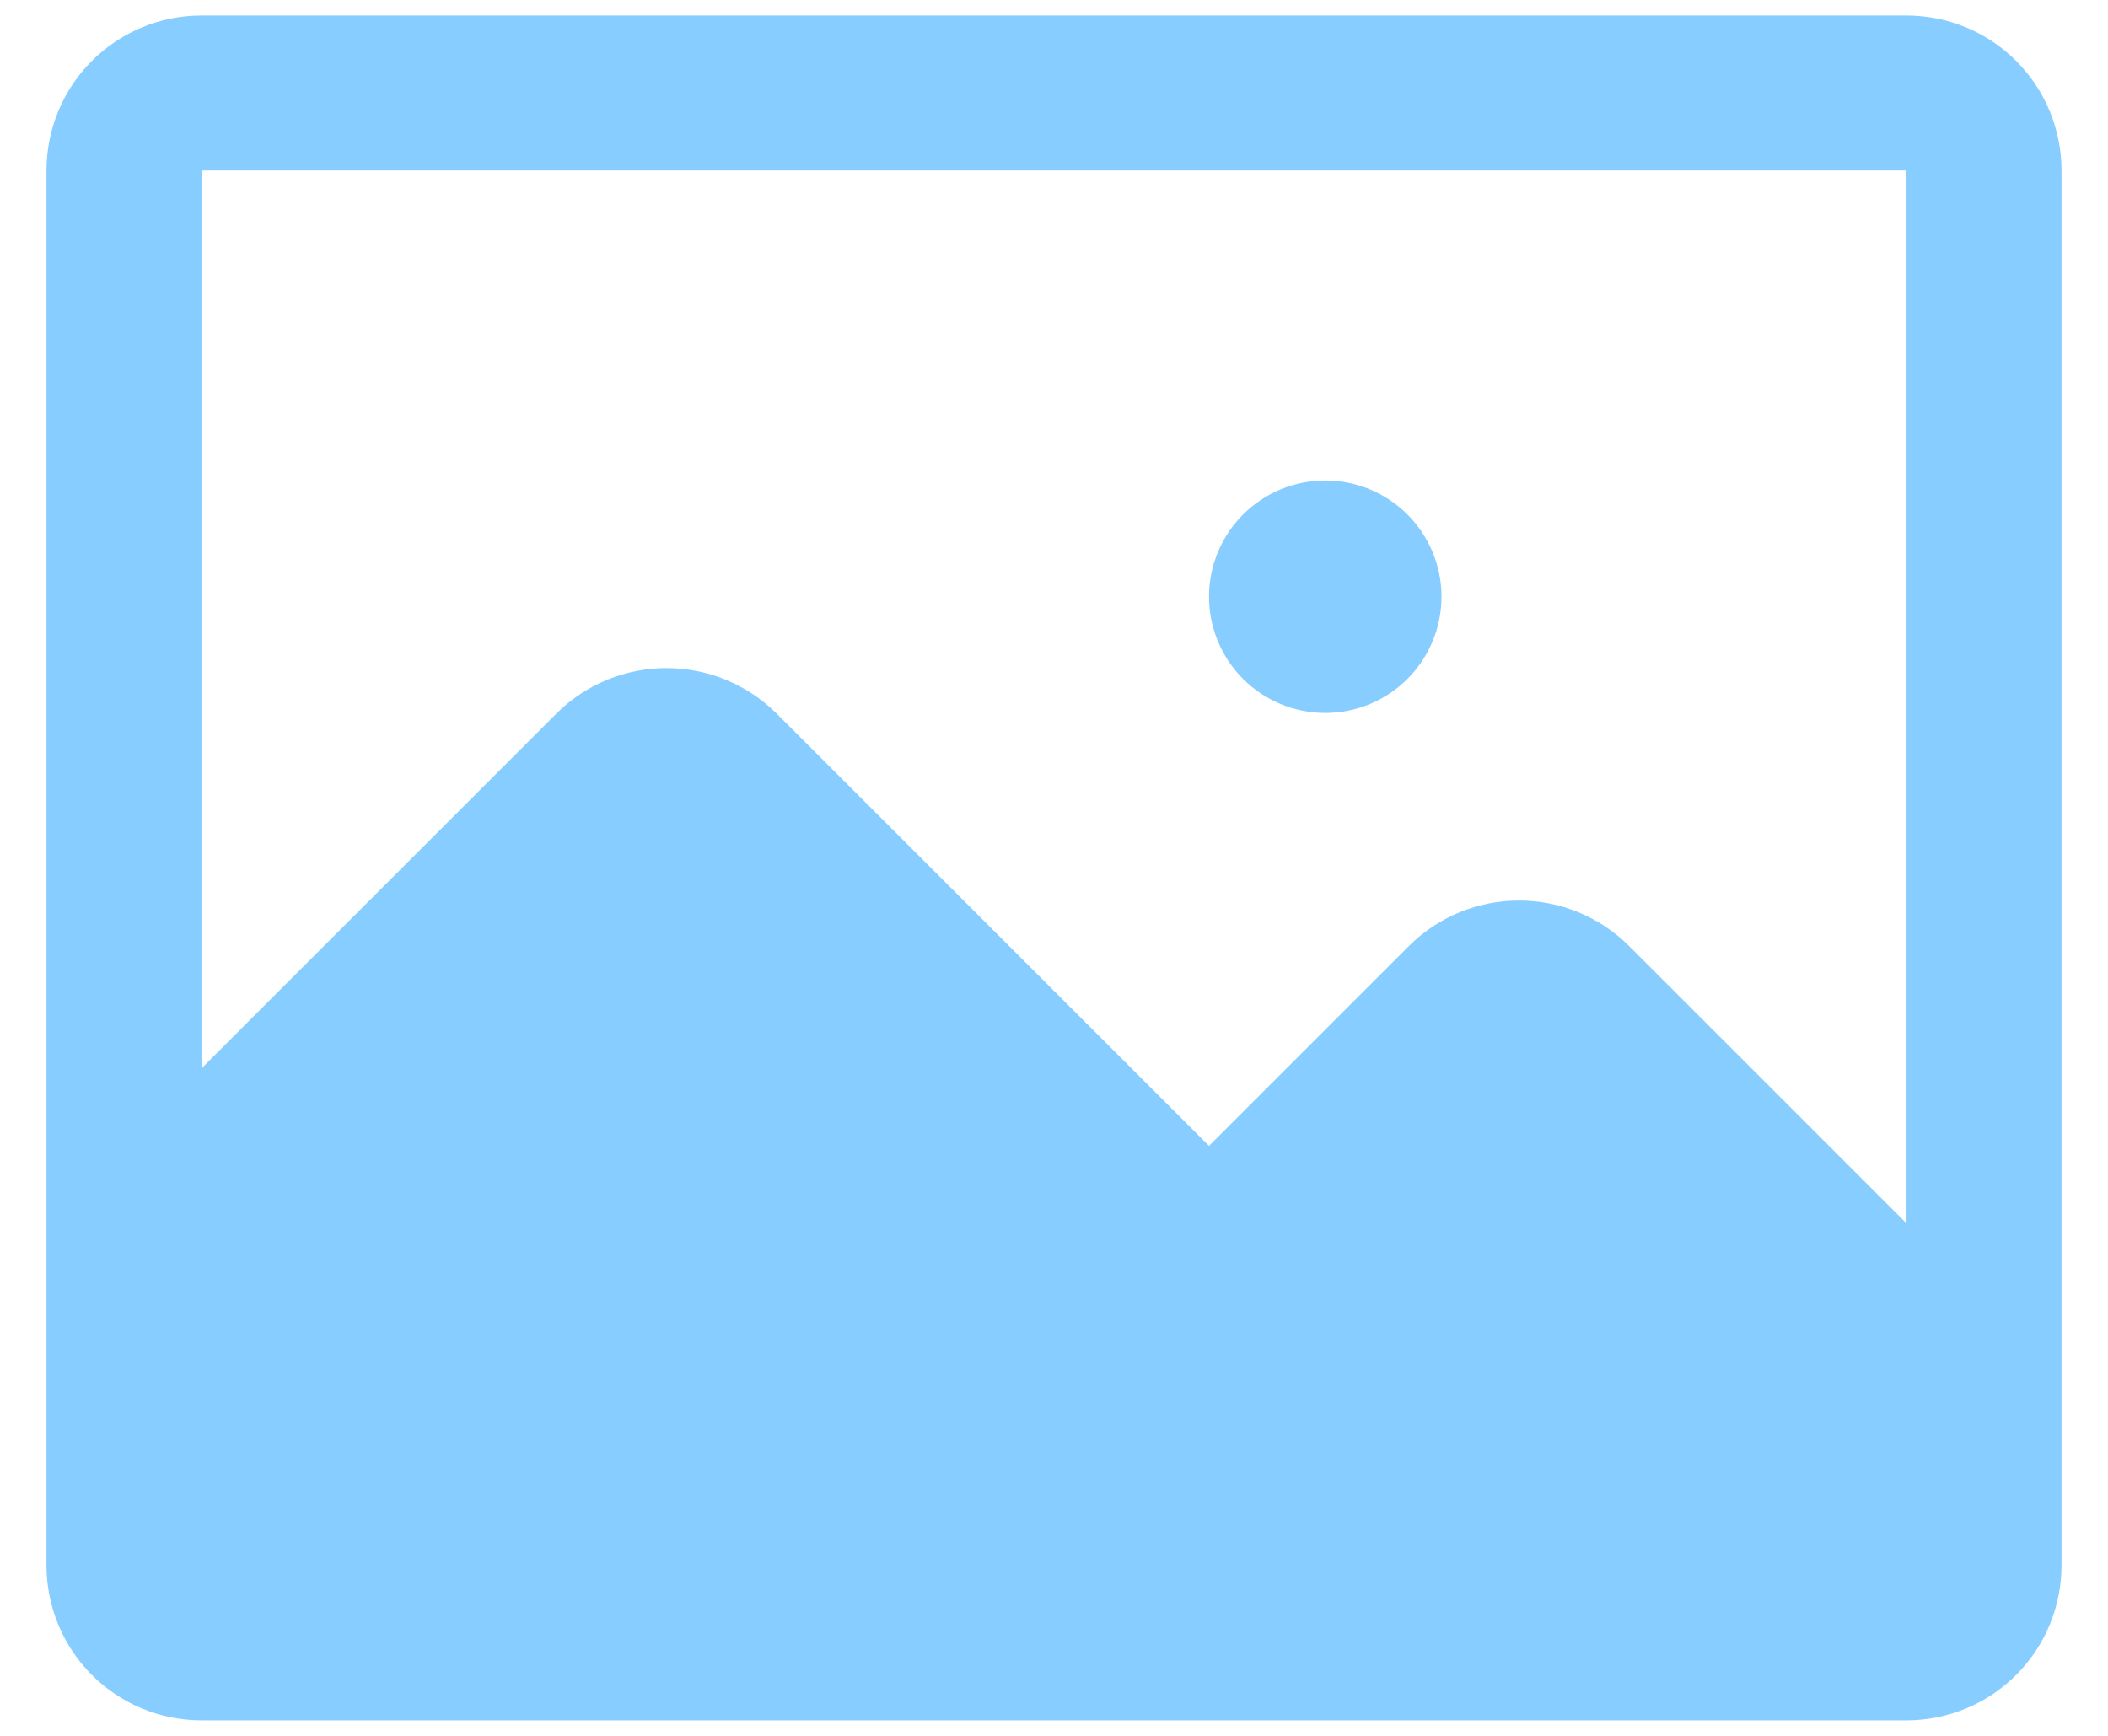<svg width="34" height="28" viewBox="0 0 34 28" fill="none" xmlns="http://www.w3.org/2000/svg">
<path d="M23.25 9.625C23.25 10.122 23.052 10.599 22.701 10.951C22.349 11.303 21.872 11.5 21.375 11.5C20.878 11.5 20.401 11.303 20.049 10.951C19.698 10.599 19.5 10.122 19.5 9.625C19.5 9.128 19.698 8.651 20.049 8.299C20.401 7.947 20.878 7.75 21.375 7.75C21.872 7.75 22.349 7.947 22.701 8.299C23.052 8.651 23.25 9.128 23.25 9.625ZM33.25 2.75V22.75V25.25C33.25 25.913 32.987 26.549 32.518 27.018C32.049 27.487 31.413 27.75 30.75 27.75H3.25C2.587 27.75 1.951 27.487 1.482 27.018C1.013 26.549 0.75 25.913 0.75 25.25V20.25V2.75C0.75 2.087 1.013 1.451 1.482 0.982C1.951 0.513 2.587 0.25 3.25 0.25H30.75C31.413 0.25 32.049 0.513 32.518 0.982C32.987 1.451 33.25 2.087 33.25 2.75ZM30.75 19.734V2.75H3.25V17.234L8.984 11.5C9.455 11.036 10.089 10.776 10.75 10.776C11.411 10.776 12.045 11.036 12.516 11.5L19.5 18.484L22.734 15.25C23.205 14.786 23.839 14.526 24.5 14.526C25.161 14.526 25.795 14.786 26.266 15.25L30.75 19.734Z" fill="#87CDFF"/>
</svg>
